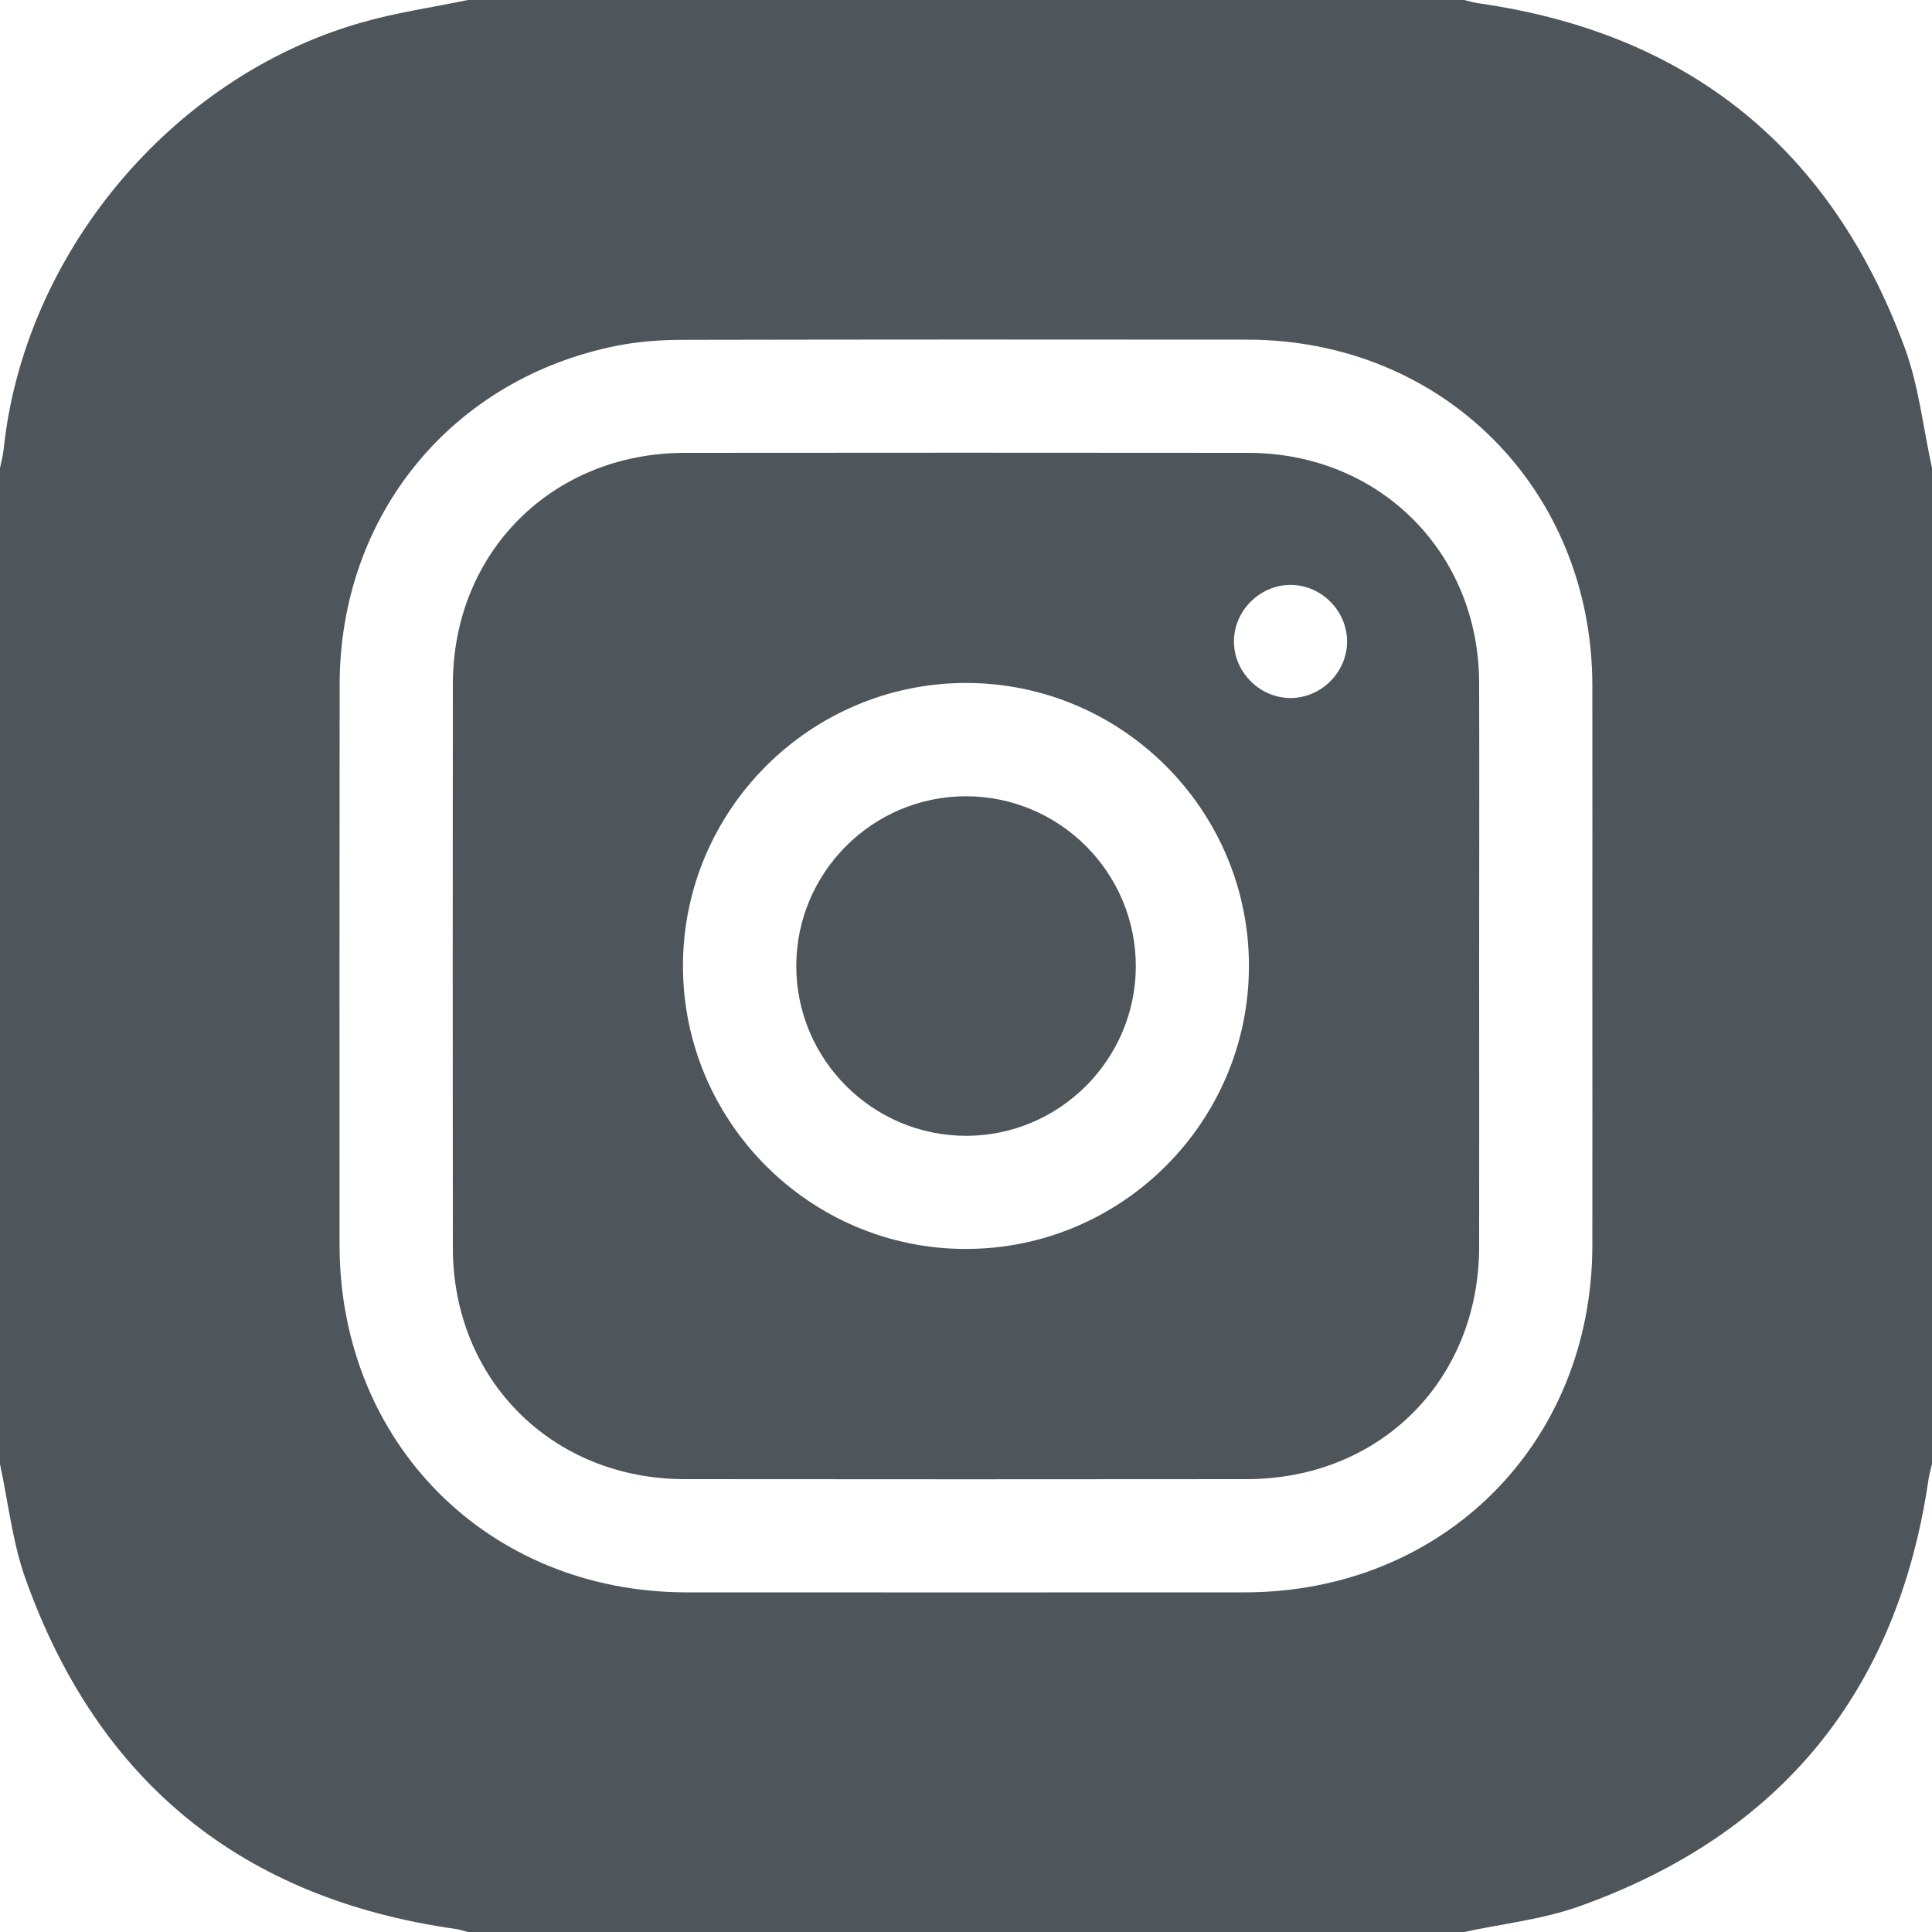 <svg width="20" height="20" viewBox="0 0 20 20" fill="none" xmlns="http://www.w3.org/2000/svg">
<path d="M20 4.844V15.156C19.988 15.206 19.973 15.256 19.965 15.307C19.646 17.506 18.439 18.987 16.35 19.734C15.969 19.87 15.555 19.914 15.156 20H4.844C4.8 19.989 4.757 19.974 4.713 19.968C2.504 19.654 1.016 18.446 0.266 16.349C0.129 15.969 0.086 15.555 0 15.156V4.844C0.013 4.782 0.03 4.72 0.037 4.657C0.246 2.636 1.764 0.807 3.722 0.239C4.088 0.132 4.469 0.078 4.844 0H15.156C15.206 0.012 15.256 0.027 15.307 0.034C17.484 0.345 18.956 1.539 19.716 3.595C19.863 3.992 19.908 4.427 20 4.844ZM16.484 10.004C16.484 9.034 16.485 8.064 16.484 7.094C16.481 5.066 14.938 3.519 12.914 3.516C10.967 3.514 9.021 3.514 7.075 3.518C6.848 3.518 6.618 3.534 6.396 3.577C4.679 3.915 3.518 5.332 3.516 7.086C3.514 9.019 3.514 10.952 3.515 12.886C3.516 14.939 5.055 16.482 7.105 16.484C9.032 16.485 10.959 16.485 12.886 16.484C14.94 16.482 16.481 14.943 16.484 12.894C16.485 11.931 16.484 10.968 16.484 10.004Z" fill="#4E555B"/>
<path d="M15.312 9.999C15.312 10.969 15.314 11.939 15.312 12.908C15.31 14.287 14.286 15.311 12.905 15.312C10.965 15.314 9.026 15.314 7.087 15.312C5.718 15.311 4.689 14.284 4.688 12.919C4.686 10.973 4.686 9.027 4.688 7.082C4.689 5.716 5.718 4.69 7.086 4.688C9.031 4.686 10.977 4.686 12.923 4.688C14.279 4.69 15.309 5.717 15.312 7.07C15.315 8.047 15.312 9.023 15.312 9.999ZM7.07 9.997C7.069 11.611 8.385 12.929 9.997 12.929C11.611 12.93 12.928 11.616 12.929 10.002C12.931 8.388 11.616 7.071 10.002 7.07C8.388 7.07 7.072 8.384 7.07 9.997ZM13.945 6.648C13.949 6.332 13.688 6.062 13.372 6.055C13.056 6.048 12.784 6.307 12.774 6.623C12.764 6.947 13.033 7.224 13.357 7.226C13.673 7.227 13.94 6.965 13.945 6.648Z" fill="#4E555B"/>
<path d="M9.995 8.243C10.968 8.241 11.759 9.032 11.758 10.005C11.755 10.969 10.969 11.755 10.006 11.758C9.034 11.76 8.241 10.968 8.243 9.996C8.245 9.032 9.031 8.245 9.995 8.243Z" fill="#4E555B"/>
</svg>
